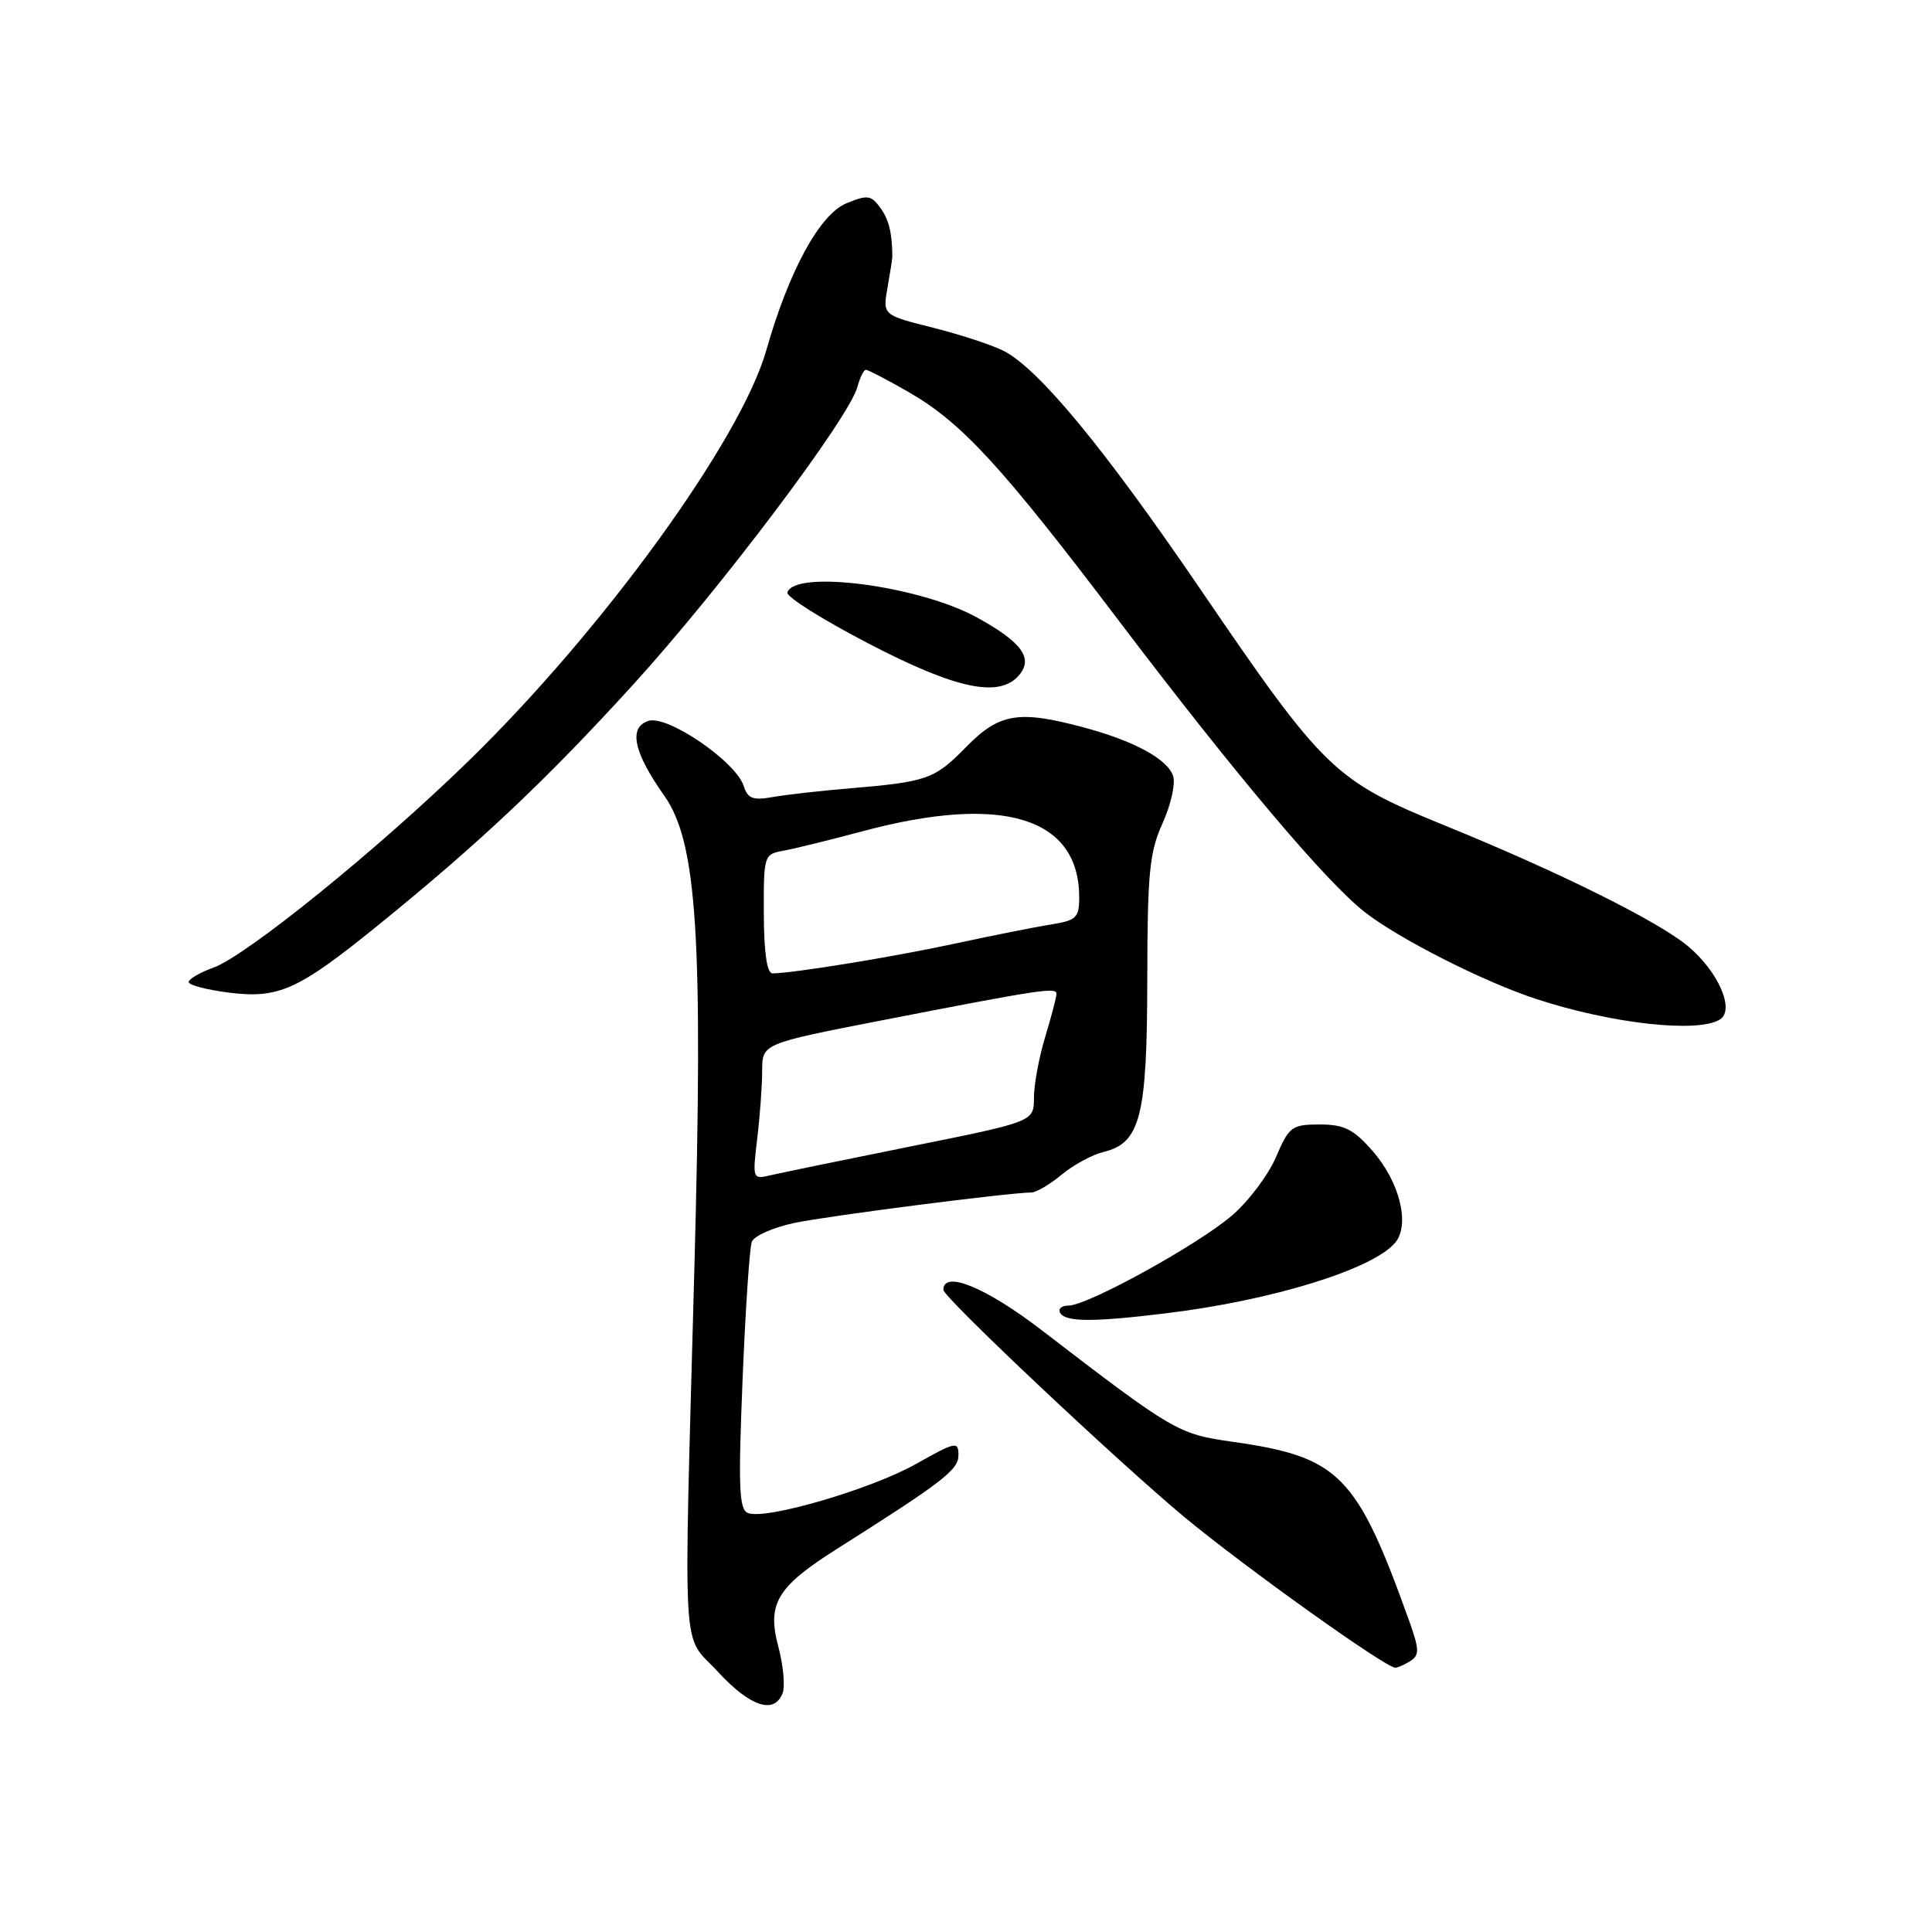 <?xml version="1.0" encoding="UTF-8" standalone="no"?>
<!DOCTYPE svg PUBLIC "-//W3C//DTD SVG 1.1//EN" "http://www.w3.org/Graphics/SVG/1.1/DTD/svg11.dtd" >
<svg xmlns="http://www.w3.org/2000/svg" xmlns:xlink="http://www.w3.org/1999/xlink" version="1.1" viewBox="0 0 256 256">
 <g >
 <path fill="currentColor"
d=" M 103.70 224.35 C 104.05 223.44 103.79 220.68 103.14 218.22 C 101.61 212.51 102.93 210.29 110.80 205.30 C 125.01 196.31 127.00 194.77 127.00 192.81 C 127.00 190.95 126.61 191.03 121.40 193.97 C 115.46 197.32 101.50 201.41 99.12 200.49 C 97.93 200.04 97.81 197.17 98.39 182.96 C 98.77 173.61 99.32 165.32 99.62 164.54 C 99.93 163.75 102.50 162.62 105.34 162.03 C 109.94 161.08 133.67 158.03 136.67 158.01 C 137.32 158.00 139.12 156.94 140.67 155.65 C 142.23 154.36 144.73 153.00 146.23 152.64 C 151.11 151.45 152.00 147.95 152.02 129.80 C 152.04 115.67 152.31 112.91 154.04 109.10 C 155.14 106.68 155.77 103.86 155.45 102.84 C 154.73 100.59 150.24 98.15 143.50 96.36 C 134.96 94.08 132.40 94.51 128.04 98.96 C 123.81 103.27 122.91 103.59 112.50 104.47 C 108.65 104.79 104.08 105.31 102.35 105.62 C 99.77 106.08 99.07 105.81 98.54 104.14 C 97.52 100.92 88.45 94.72 85.93 95.52 C 83.25 96.37 83.94 99.67 88.01 105.42 C 92.38 111.60 93.19 124.19 92.01 168.00 C 90.57 221.48 90.27 216.25 95.13 221.52 C 99.40 226.16 102.60 227.21 103.70 224.35 Z  M 186.90 220.08 C 188.09 219.33 188.07 218.55 186.75 214.85 C 179.76 195.35 177.50 193.05 163.23 191.03 C 156.11 190.02 155.48 189.66 138.02 176.25 C 130.63 170.58 125.00 168.27 125.00 170.91 C 125.00 171.90 148.18 193.75 157.00 201.07 C 164.95 207.66 183.64 221.02 184.89 220.98 C 185.23 220.98 186.13 220.57 186.90 220.08 Z  M 154.50 174.02 C 168.58 172.31 181.94 168.18 184.88 164.65 C 186.87 162.25 185.46 156.59 181.85 152.48 C 179.33 149.61 178.10 149.00 174.86 149.00 C 171.18 149.00 170.81 149.27 169.07 153.33 C 168.05 155.71 165.42 159.20 163.22 161.08 C 158.65 164.99 144.10 173.00 141.57 173.00 C 140.64 173.00 140.16 173.45 140.50 174.00 C 141.23 175.18 144.95 175.19 154.50 174.02 Z  M 227.91 135.08 C 229.90 133.82 227.70 128.77 223.71 125.41 C 219.78 122.10 206.59 115.55 191.51 109.41 C 176.76 103.41 175.50 102.19 158.97 77.95 C 146.27 59.33 137.67 48.92 133.02 46.51 C 131.51 45.73 127.28 44.34 123.62 43.42 C 116.96 41.75 116.96 41.75 117.60 38.12 C 117.95 36.13 118.24 34.27 118.24 34.00 C 118.22 30.85 117.78 29.08 116.63 27.51 C 115.42 25.85 114.93 25.79 112.13 26.95 C 108.61 28.41 104.52 35.92 101.53 46.44 C 98.14 58.32 79.91 83.47 62.08 100.84 C 50.11 112.51 32.68 126.62 28.31 128.20 C 26.49 128.86 25.00 129.73 25.00 130.13 C 25.00 130.53 27.41 131.16 30.36 131.53 C 36.93 132.35 39.51 131.18 50.00 122.68 C 63.55 111.70 72.34 103.41 83.90 90.71 C 95.47 78.00 112.53 55.35 113.62 51.25 C 113.95 50.01 114.45 49.00 114.74 49.00 C 115.02 49.00 117.56 50.32 120.38 51.94 C 127.42 55.99 132.63 61.65 148.06 82.00 C 163.57 102.47 175.59 116.72 180.79 120.82 C 185.26 124.34 196.60 130.10 203.58 132.38 C 213.56 135.65 225.00 136.92 227.91 135.08 Z  M 135.07 89.42 C 136.93 87.18 135.35 85.06 129.42 81.80 C 121.81 77.62 105.32 75.45 104.33 78.50 C 104.14 79.06 108.97 82.09 115.04 85.25 C 126.76 91.35 132.48 92.54 135.07 89.42 Z  M 100.33 150.90 C 100.69 147.93 100.99 143.88 100.99 141.89 C 101.00 138.29 101.00 138.29 116.75 135.22 C 138.01 131.08 140.00 130.78 139.99 131.70 C 139.98 132.14 139.31 134.71 138.49 137.41 C 137.67 140.11 137.00 143.74 137.00 145.47 C 137.00 148.62 137.00 148.62 120.75 151.89 C 111.81 153.69 103.42 155.42 102.09 155.73 C 99.72 156.29 99.70 156.22 100.33 150.90 Z  M 101.21 121.10 C 101.18 113.32 101.22 113.19 103.84 112.72 C 105.30 112.45 110.02 111.29 114.32 110.14 C 132.83 105.18 143.00 108.29 143.00 118.91 C 143.00 121.60 142.62 121.97 139.25 122.50 C 137.19 122.83 131.45 123.97 126.50 125.04 C 118.40 126.79 105.29 128.93 102.37 128.98 C 101.63 128.99 101.23 126.29 101.21 121.10 Z "/>
</g>
</svg>